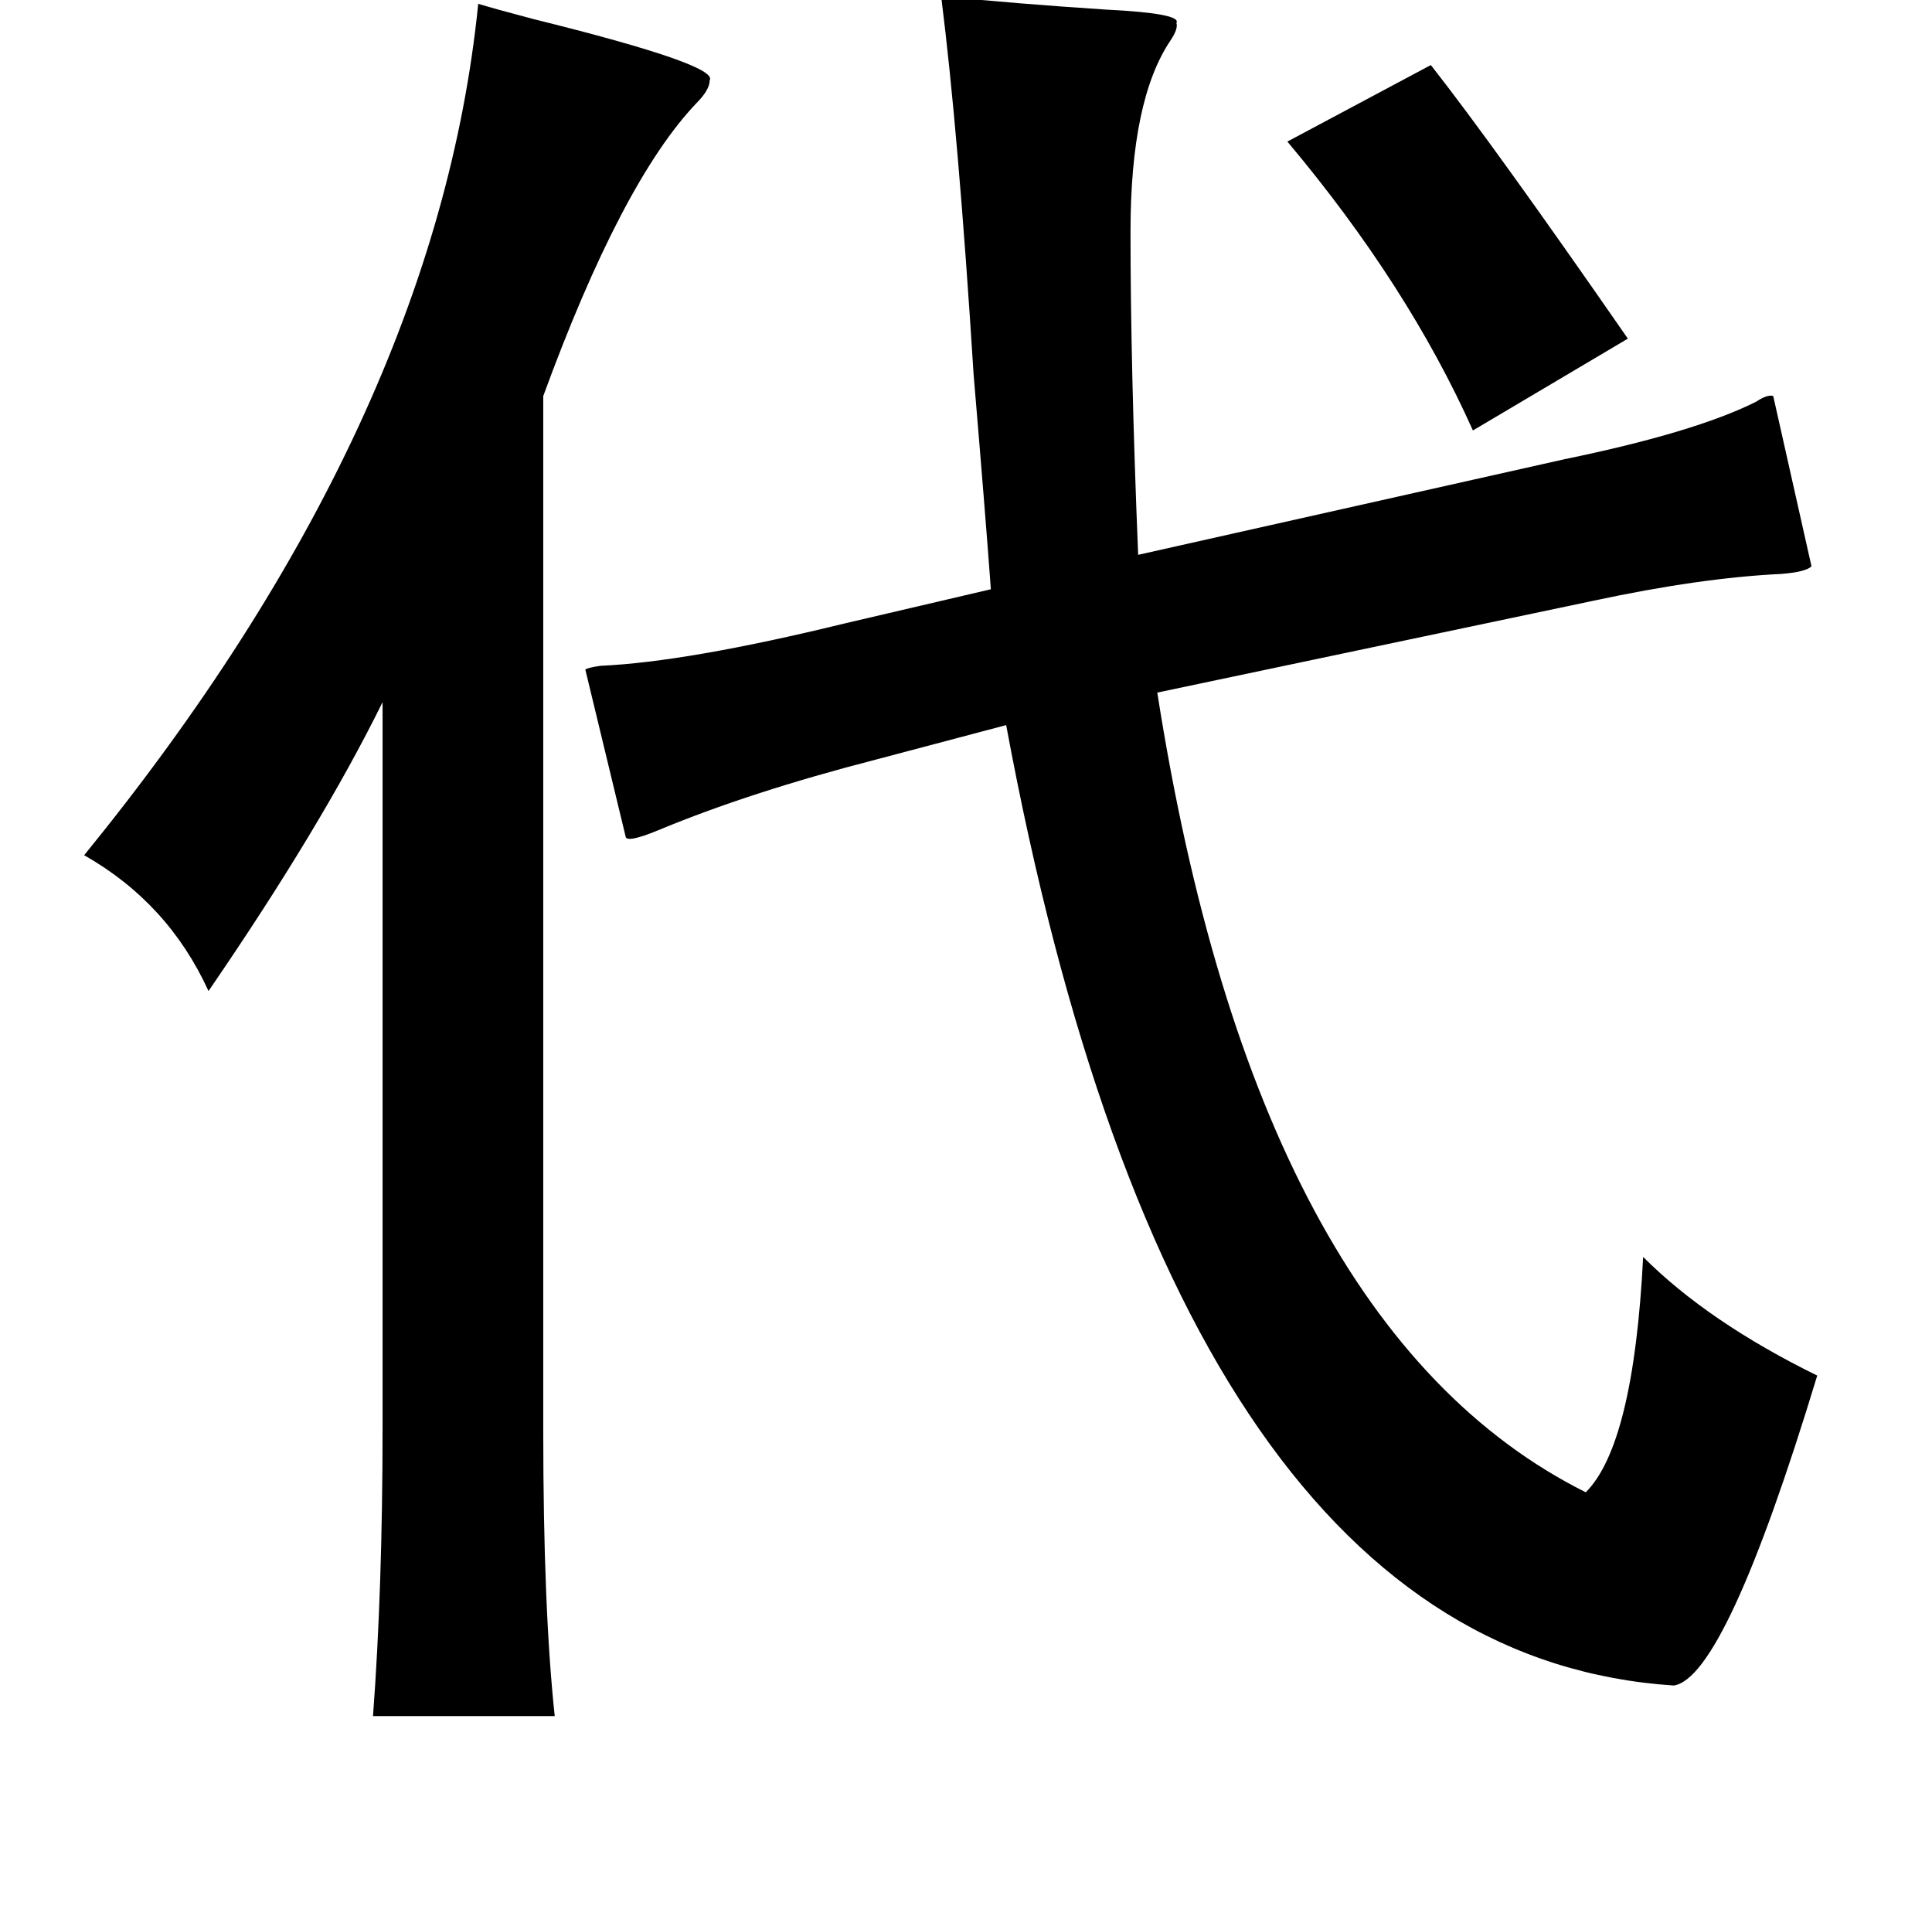 <?xml version="1.0" standalone="no"?>
<!DOCTYPE svg PUBLIC "-//W3C//DTD SVG 1.1//EN" "http://www.w3.org/Graphics/SVG/1.1/DTD/svg11.dtd" >
<svg xmlns="http://www.w3.org/2000/svg" xmlns:xlink="http://www.w3.org/1999/xlink" version="1.1" viewBox="-10 0 1010 1000">
   <path fill="currentColor"
d="M482 -2q40 4 86 7q40 2 37 7q1 3 -3 9q-21 31 -21 100q0 71 4 169l223 -50q68 -14 100 -30q6 -4 9 -3l20 89q-3 3 -16 4q-42 2 -98 14l-228 48q52 332 224 418q25 -25 30 -123q34 34 91 62q-48 158 -75 162q-259 -17 -349 -502l-68 18q-66 17 -114 37q-17 7 -17 3
l-21 -87q1 -1 8 -2q45 -2 127 -22l77 -18q-3 -41 -9 -112q-8 -127 -17 -198zM240 2q10 3 29 8q97 24 92 32q0 5 -7 12q-39 41 -80 153v541q0 93 6 149h-95q5 -67 5 -151v-379q-32 65 -91 151q-21 -46 -65 -71q184 -226 206 -445zM738 34q33 42 103 143l-81 48
q-34 -76 -97 -151z" />
</svg>
